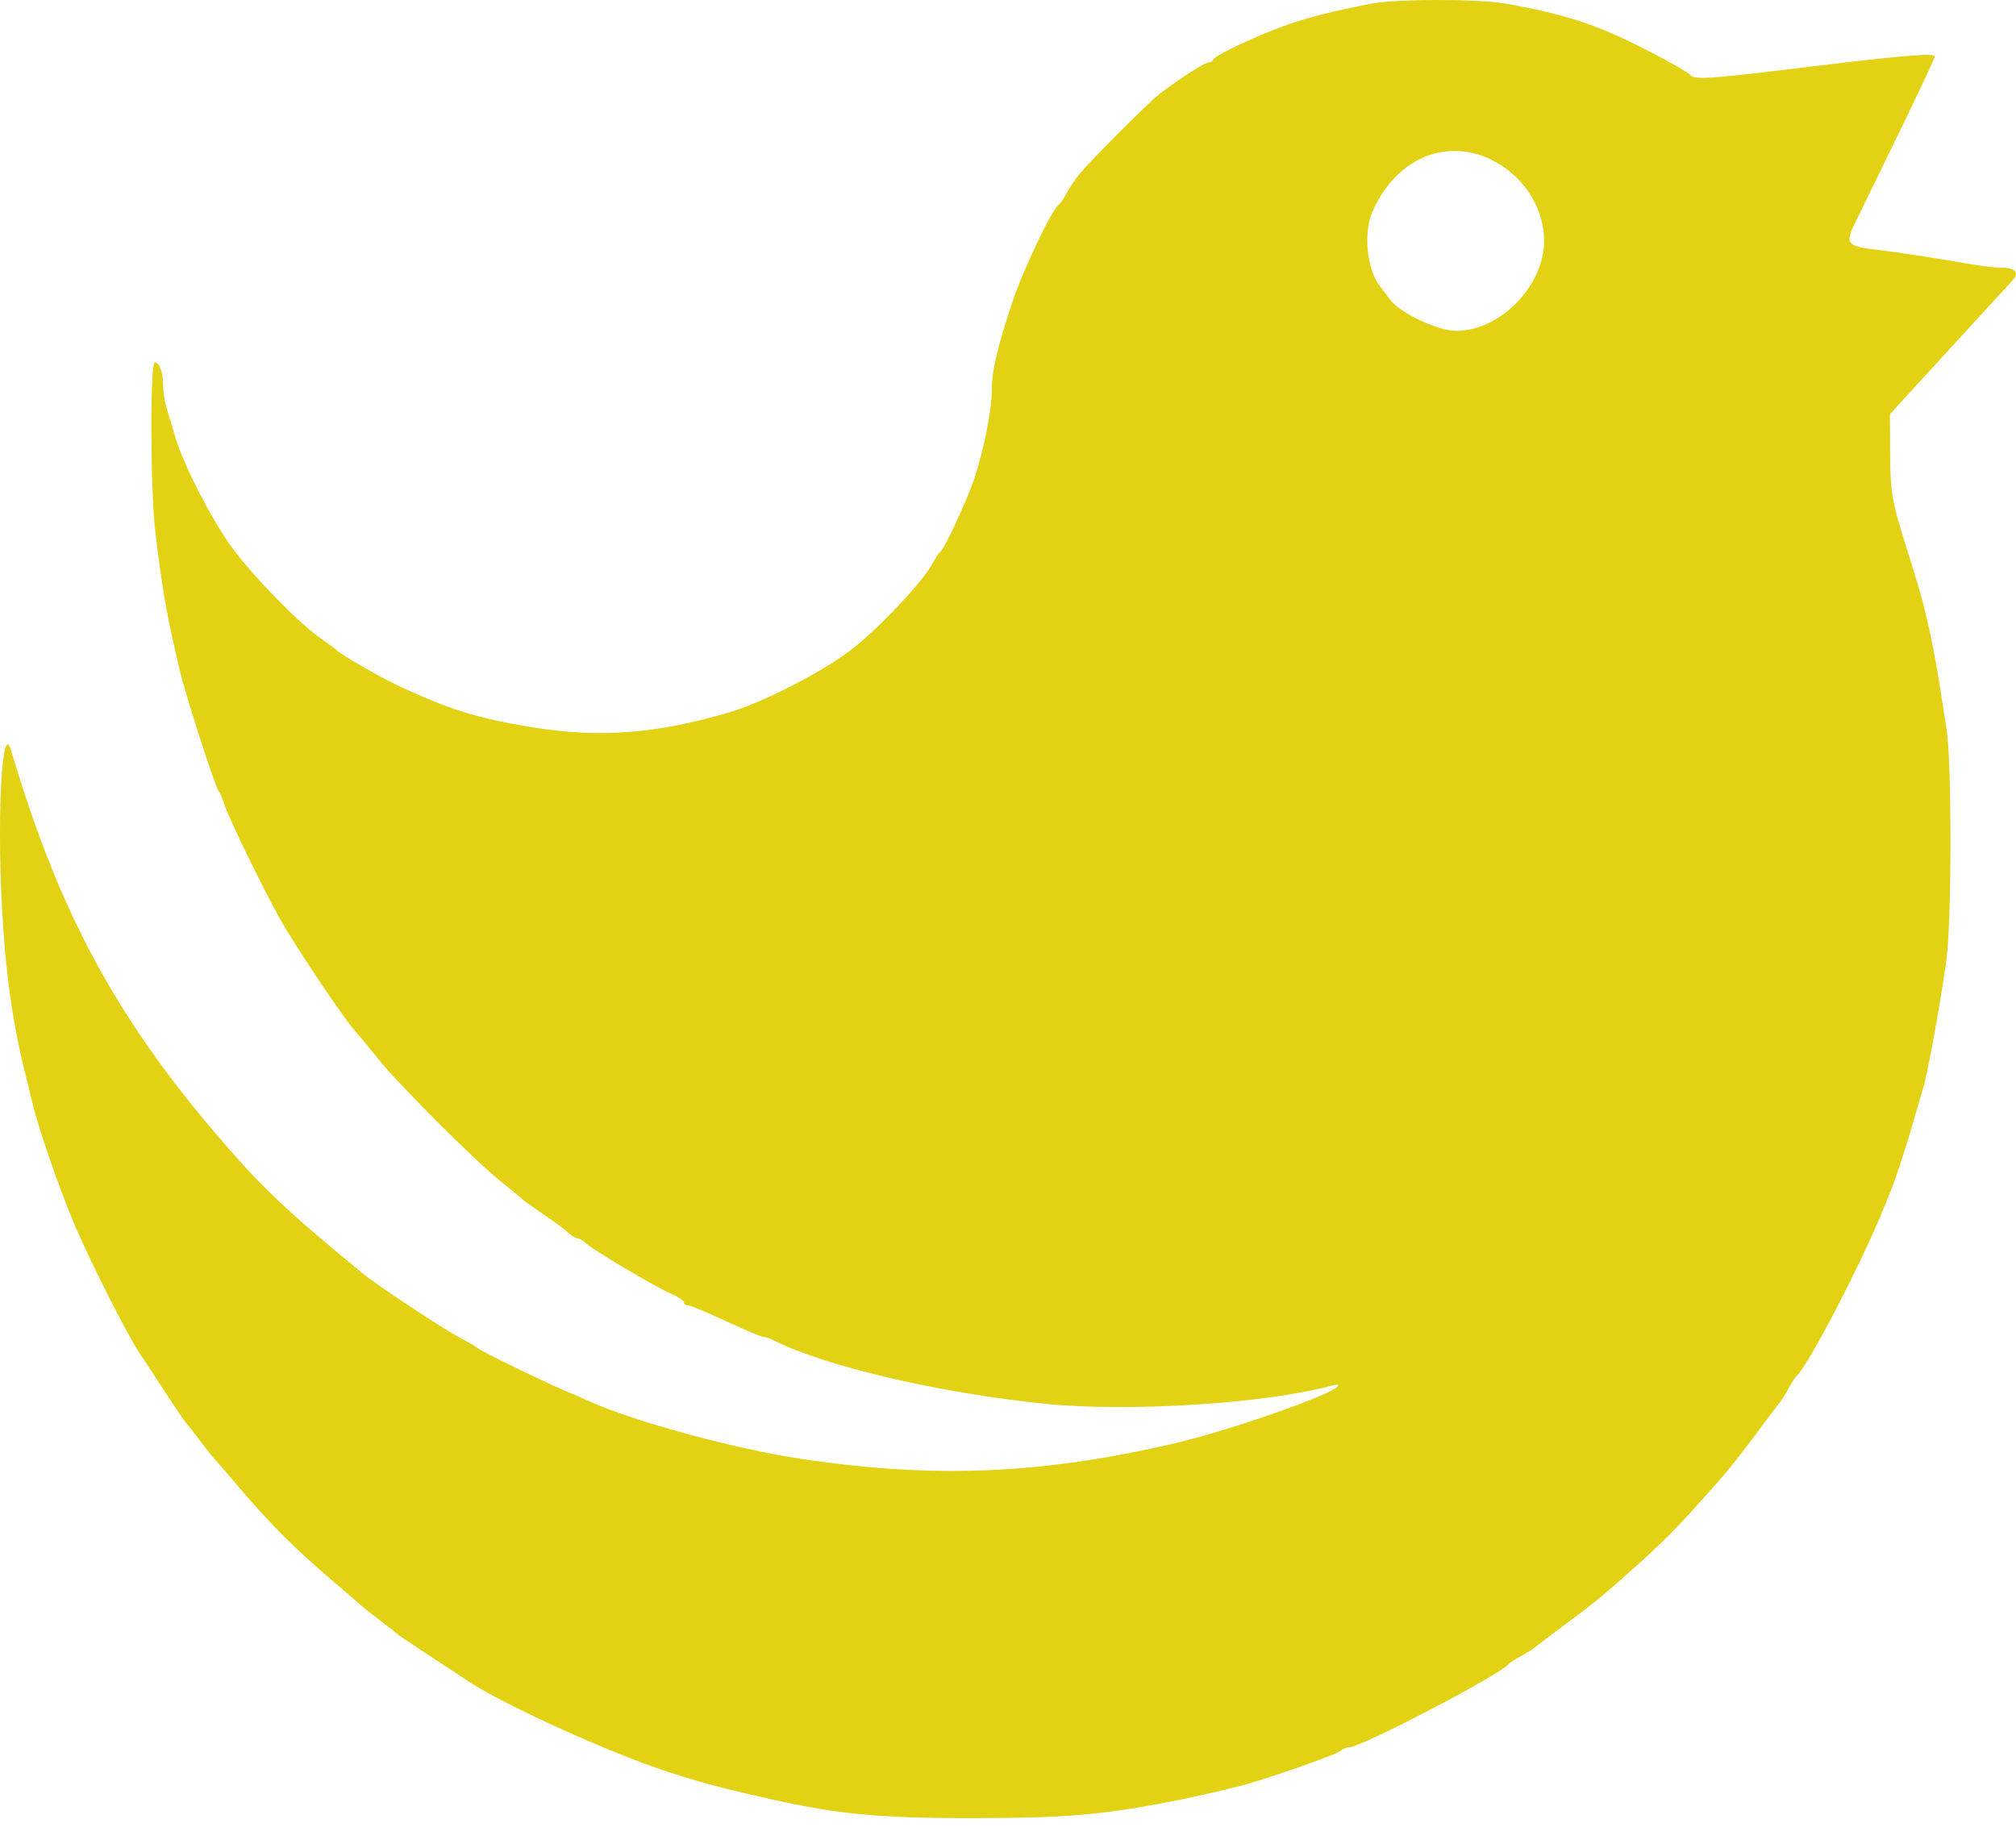 <svg width="36" height="33" viewBox="0 0 36 33" fill="none" xmlns="http://www.w3.org/2000/svg">
<path fill-rule="evenodd" clip-rule="evenodd" d="M24.474 0.068C23.788 0.203 23.435 0.291 23.03 0.428C22.524 0.599 21.7 0.982 21.667 1.061C21.654 1.092 21.613 1.118 21.574 1.118C21.511 1.118 21.052 1.413 20.706 1.678C20.517 1.823 19.475 2.865 19.283 3.102C19.199 3.205 19.091 3.364 19.044 3.454C18.996 3.545 18.934 3.635 18.907 3.654C18.784 3.74 18.261 4.838 18.077 5.398C17.802 6.231 17.71 6.63 17.71 6.985C17.71 7.325 17.569 8.033 17.397 8.551C17.273 8.926 16.869 9.796 16.791 9.855C16.765 9.874 16.706 9.964 16.658 10.055C16.497 10.36 15.789 11.125 15.279 11.543C14.779 11.954 13.645 12.543 12.989 12.733C11.694 13.108 10.703 13.182 9.518 12.991C8.523 12.83 7.992 12.664 7.07 12.226C6.748 12.073 6.078 11.684 6.013 11.613C5.994 11.592 5.867 11.498 5.732 11.405C5.349 11.142 4.517 10.291 4.146 9.784C3.78 9.283 3.28 8.31 3.132 7.811C3.08 7.637 3.01 7.402 2.975 7.29C2.941 7.178 2.913 6.998 2.913 6.891C2.913 6.653 2.849 6.473 2.765 6.473C2.678 6.473 2.685 8.768 2.774 9.502C2.902 10.561 2.975 10.975 3.209 11.969C3.311 12.404 3.834 14.031 3.9 14.118C3.929 14.156 3.977 14.267 4.006 14.364C4.072 14.584 4.662 15.801 4.99 16.393C5.253 16.869 6.132 18.183 6.343 18.416C6.414 18.494 6.597 18.716 6.752 18.91C7.115 19.365 8.484 20.734 8.937 21.095C9.131 21.249 9.306 21.393 9.325 21.415C9.344 21.437 9.519 21.562 9.713 21.693C9.906 21.825 10.107 21.973 10.158 22.023C10.209 22.074 10.278 22.115 10.312 22.115C10.345 22.115 10.414 22.155 10.465 22.205C10.587 22.323 11.692 22.978 11.985 23.106C12.111 23.161 12.214 23.23 12.214 23.259C12.214 23.289 12.246 23.313 12.286 23.313C12.325 23.313 12.63 23.44 12.962 23.595C13.295 23.75 13.596 23.876 13.631 23.876C13.666 23.876 13.751 23.904 13.818 23.939C14.728 24.402 16.811 24.887 18.681 25.073C20.173 25.221 22.583 25.068 23.769 24.75C23.886 24.719 23.922 24.727 23.875 24.772C23.712 24.934 21.928 25.554 21.004 25.771C18.615 26.331 16.686 26.413 14.293 26.053C13.136 25.88 11.351 25.395 10.54 25.035C10.415 24.979 10.193 24.882 10.047 24.82C9.659 24.653 8.591 24.132 8.55 24.09C8.531 24.069 8.372 23.976 8.198 23.883C7.874 23.709 6.726 22.949 6.471 22.739C5.114 21.621 4.69 21.221 3.943 20.353C2.07 18.177 1.052 16.287 0.196 13.395C0.041 12.873 -0.054 14.479 0.033 16.161C0.092 17.318 0.221 18.251 0.443 19.138C0.484 19.303 0.545 19.556 0.58 19.702C0.686 20.153 1.076 21.277 1.345 21.904C1.635 22.581 2.314 23.917 2.507 24.19C2.536 24.231 2.725 24.518 2.927 24.828C3.128 25.138 3.311 25.407 3.333 25.427C3.354 25.446 3.458 25.578 3.564 25.72C3.67 25.862 3.797 26.021 3.846 26.074C3.895 26.127 4.109 26.375 4.322 26.626C4.814 27.204 5.293 27.683 5.871 28.174C6.122 28.388 6.37 28.602 6.423 28.651C6.476 28.7 6.635 28.827 6.777 28.933C6.919 29.038 7.051 29.143 7.07 29.164C7.09 29.186 7.359 29.369 7.669 29.57C7.979 29.772 8.266 29.961 8.307 29.989C8.895 30.405 10.947 31.338 12.002 31.669C12.576 31.85 12.736 31.893 13.341 32.036C14.888 32.402 15.574 32.474 17.463 32.471C18.993 32.468 19.66 32.413 20.81 32.194C21.165 32.127 21.359 32.084 22.078 31.915C22.481 31.82 23.87 31.339 23.942 31.269C23.979 31.233 24.051 31.204 24.101 31.204C24.311 31.204 26.795 29.906 26.94 29.72C26.959 29.696 27.053 29.635 27.147 29.585C27.241 29.535 27.352 29.466 27.394 29.432C27.435 29.398 27.691 29.205 27.962 29.003C28.486 28.614 28.663 28.468 29.224 27.963C29.668 27.563 29.922 27.309 30.322 26.865C30.827 26.304 30.973 26.127 31.363 25.603C31.564 25.331 31.757 25.076 31.791 25.035C31.825 24.993 31.894 24.882 31.944 24.788C31.994 24.694 32.054 24.6 32.077 24.581C32.276 24.418 33.263 22.518 33.641 21.569C33.676 21.482 33.734 21.339 33.77 21.252C33.853 21.052 34.081 20.346 34.196 19.931C34.245 19.756 34.31 19.534 34.341 19.437C34.417 19.2 34.663 17.844 34.757 17.148C34.852 16.437 34.855 13.648 34.761 13.031C34.568 11.771 34.515 11.484 34.34 10.771C34.306 10.635 34.162 10.152 34.018 9.698C33.789 8.973 33.757 8.782 33.753 8.134L33.749 7.397L34.801 6.248C35.379 5.616 35.892 5.056 35.941 5.005C36.065 4.875 35.987 4.782 35.755 4.782C35.648 4.782 35.388 4.752 35.178 4.716C34.478 4.596 33.884 4.505 33.525 4.462C32.981 4.398 32.945 4.355 33.12 3.994C33.201 3.827 33.556 3.098 33.909 2.375C34.261 1.652 34.55 1.037 34.55 1.009C34.55 0.937 33.893 0.996 31.767 1.258C30.592 1.402 30.239 1.422 30.192 1.346C30.166 1.305 29.803 1.096 29.384 0.883C28.515 0.439 27.969 0.26 26.901 0.067C26.402 -0.023 24.932 -0.022 24.474 0.068ZM26.615 2.845C27.191 3.118 27.574 3.7 27.574 4.301C27.574 5.104 26.79 5.909 26.006 5.909C25.672 5.909 25.003 5.593 24.821 5.348C24.747 5.25 24.663 5.137 24.633 5.099C24.407 4.802 24.345 4.159 24.506 3.786C24.911 2.849 25.794 2.455 26.615 2.845Z" fill="#E2D213"/>
</svg>
